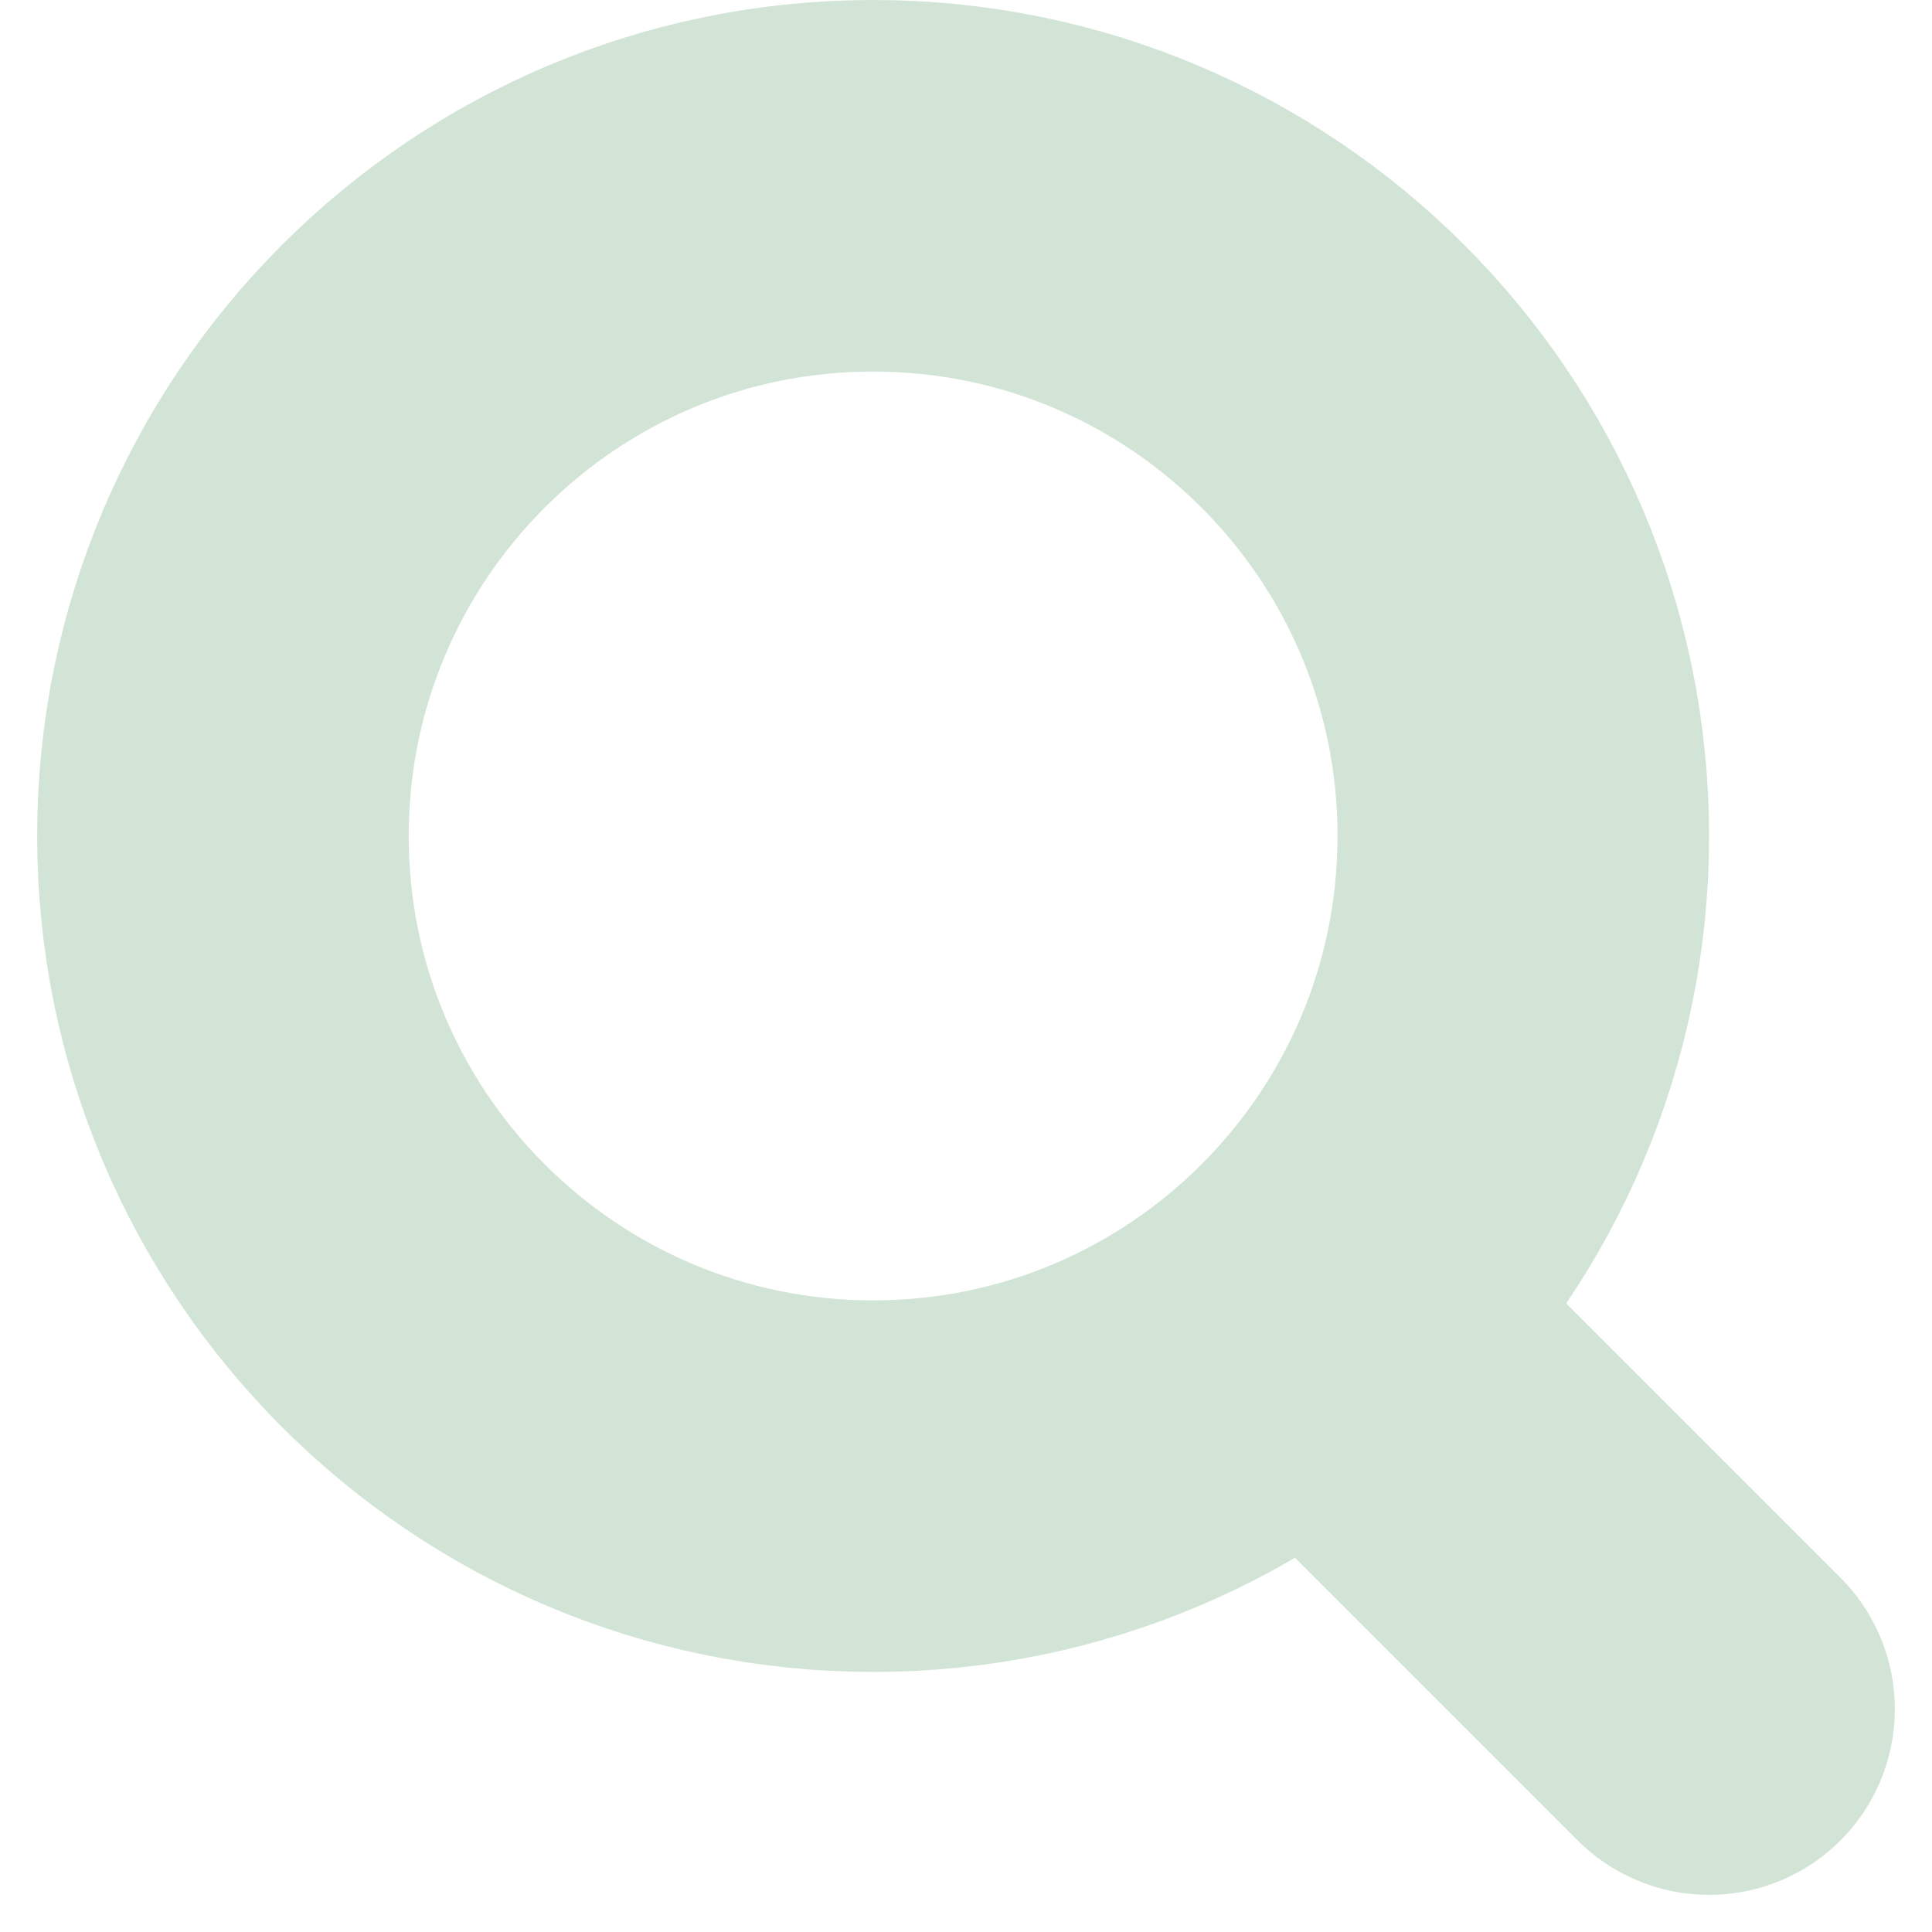 <svg width="26" height="26" viewBox="0 0 26 26" fill="none" xmlns="http://www.w3.org/2000/svg">
<path d="M23 23L18 18" stroke="#D2E4D6" stroke-width="5" stroke-linecap="round" stroke-linejoin="round"/>
<path d="M11.75 2.5C16.582 2.5 20.5 6.418 20.5 11.25C20.5 16.082 16.582 20 11.75 20C6.918 20 3 16.082 3 11.25C3 6.418 6.918 2.5 11.75 2.5Z" stroke="#D2E4D6" stroke-width="5"/>
</svg>
